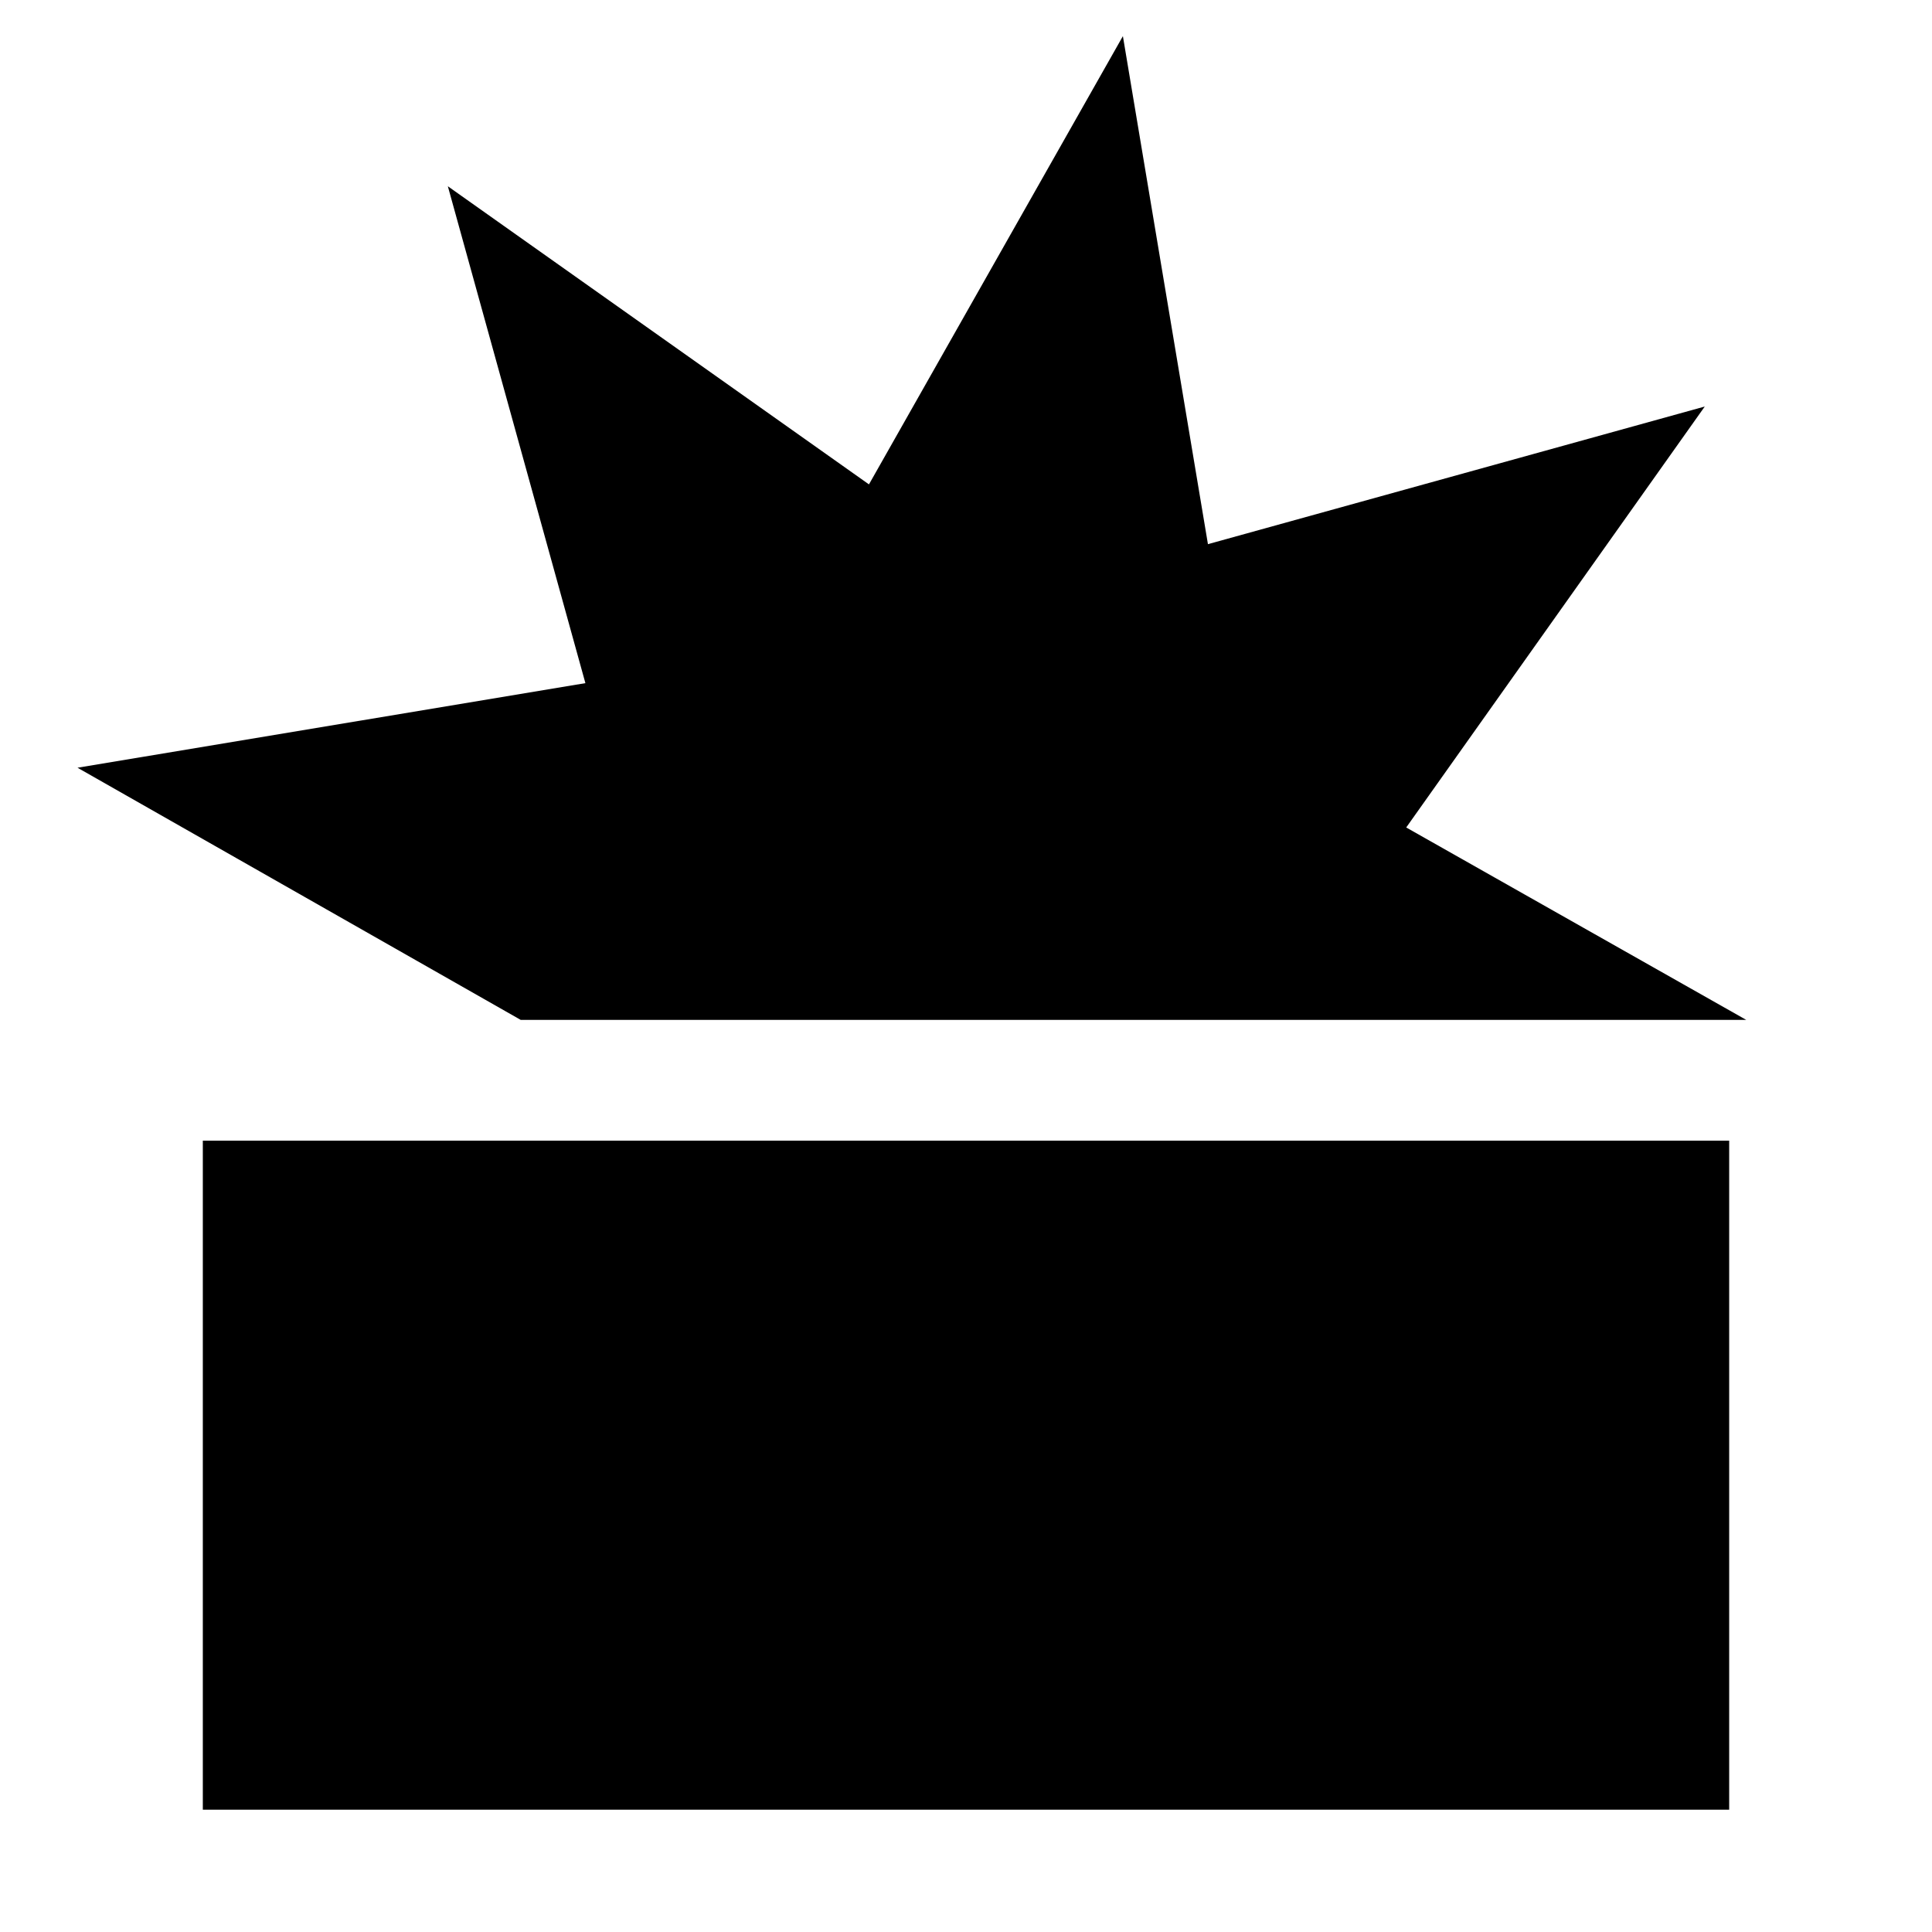 <svg xmlns="http://www.w3.org/2000/svg" height="24" viewBox="0 -960 960 960" width="24"><path d="M100.78-60.78v-332.44h758.44v332.44H100.78Zm157.96-392.44L38.52-578.52l252.36-42.03-68.35-246.9 209.25 148.14 126.18-222.73 42.26 252.43L847.09-758 698.74-548.83l168.96 95.61H258.74Z"/></svg>